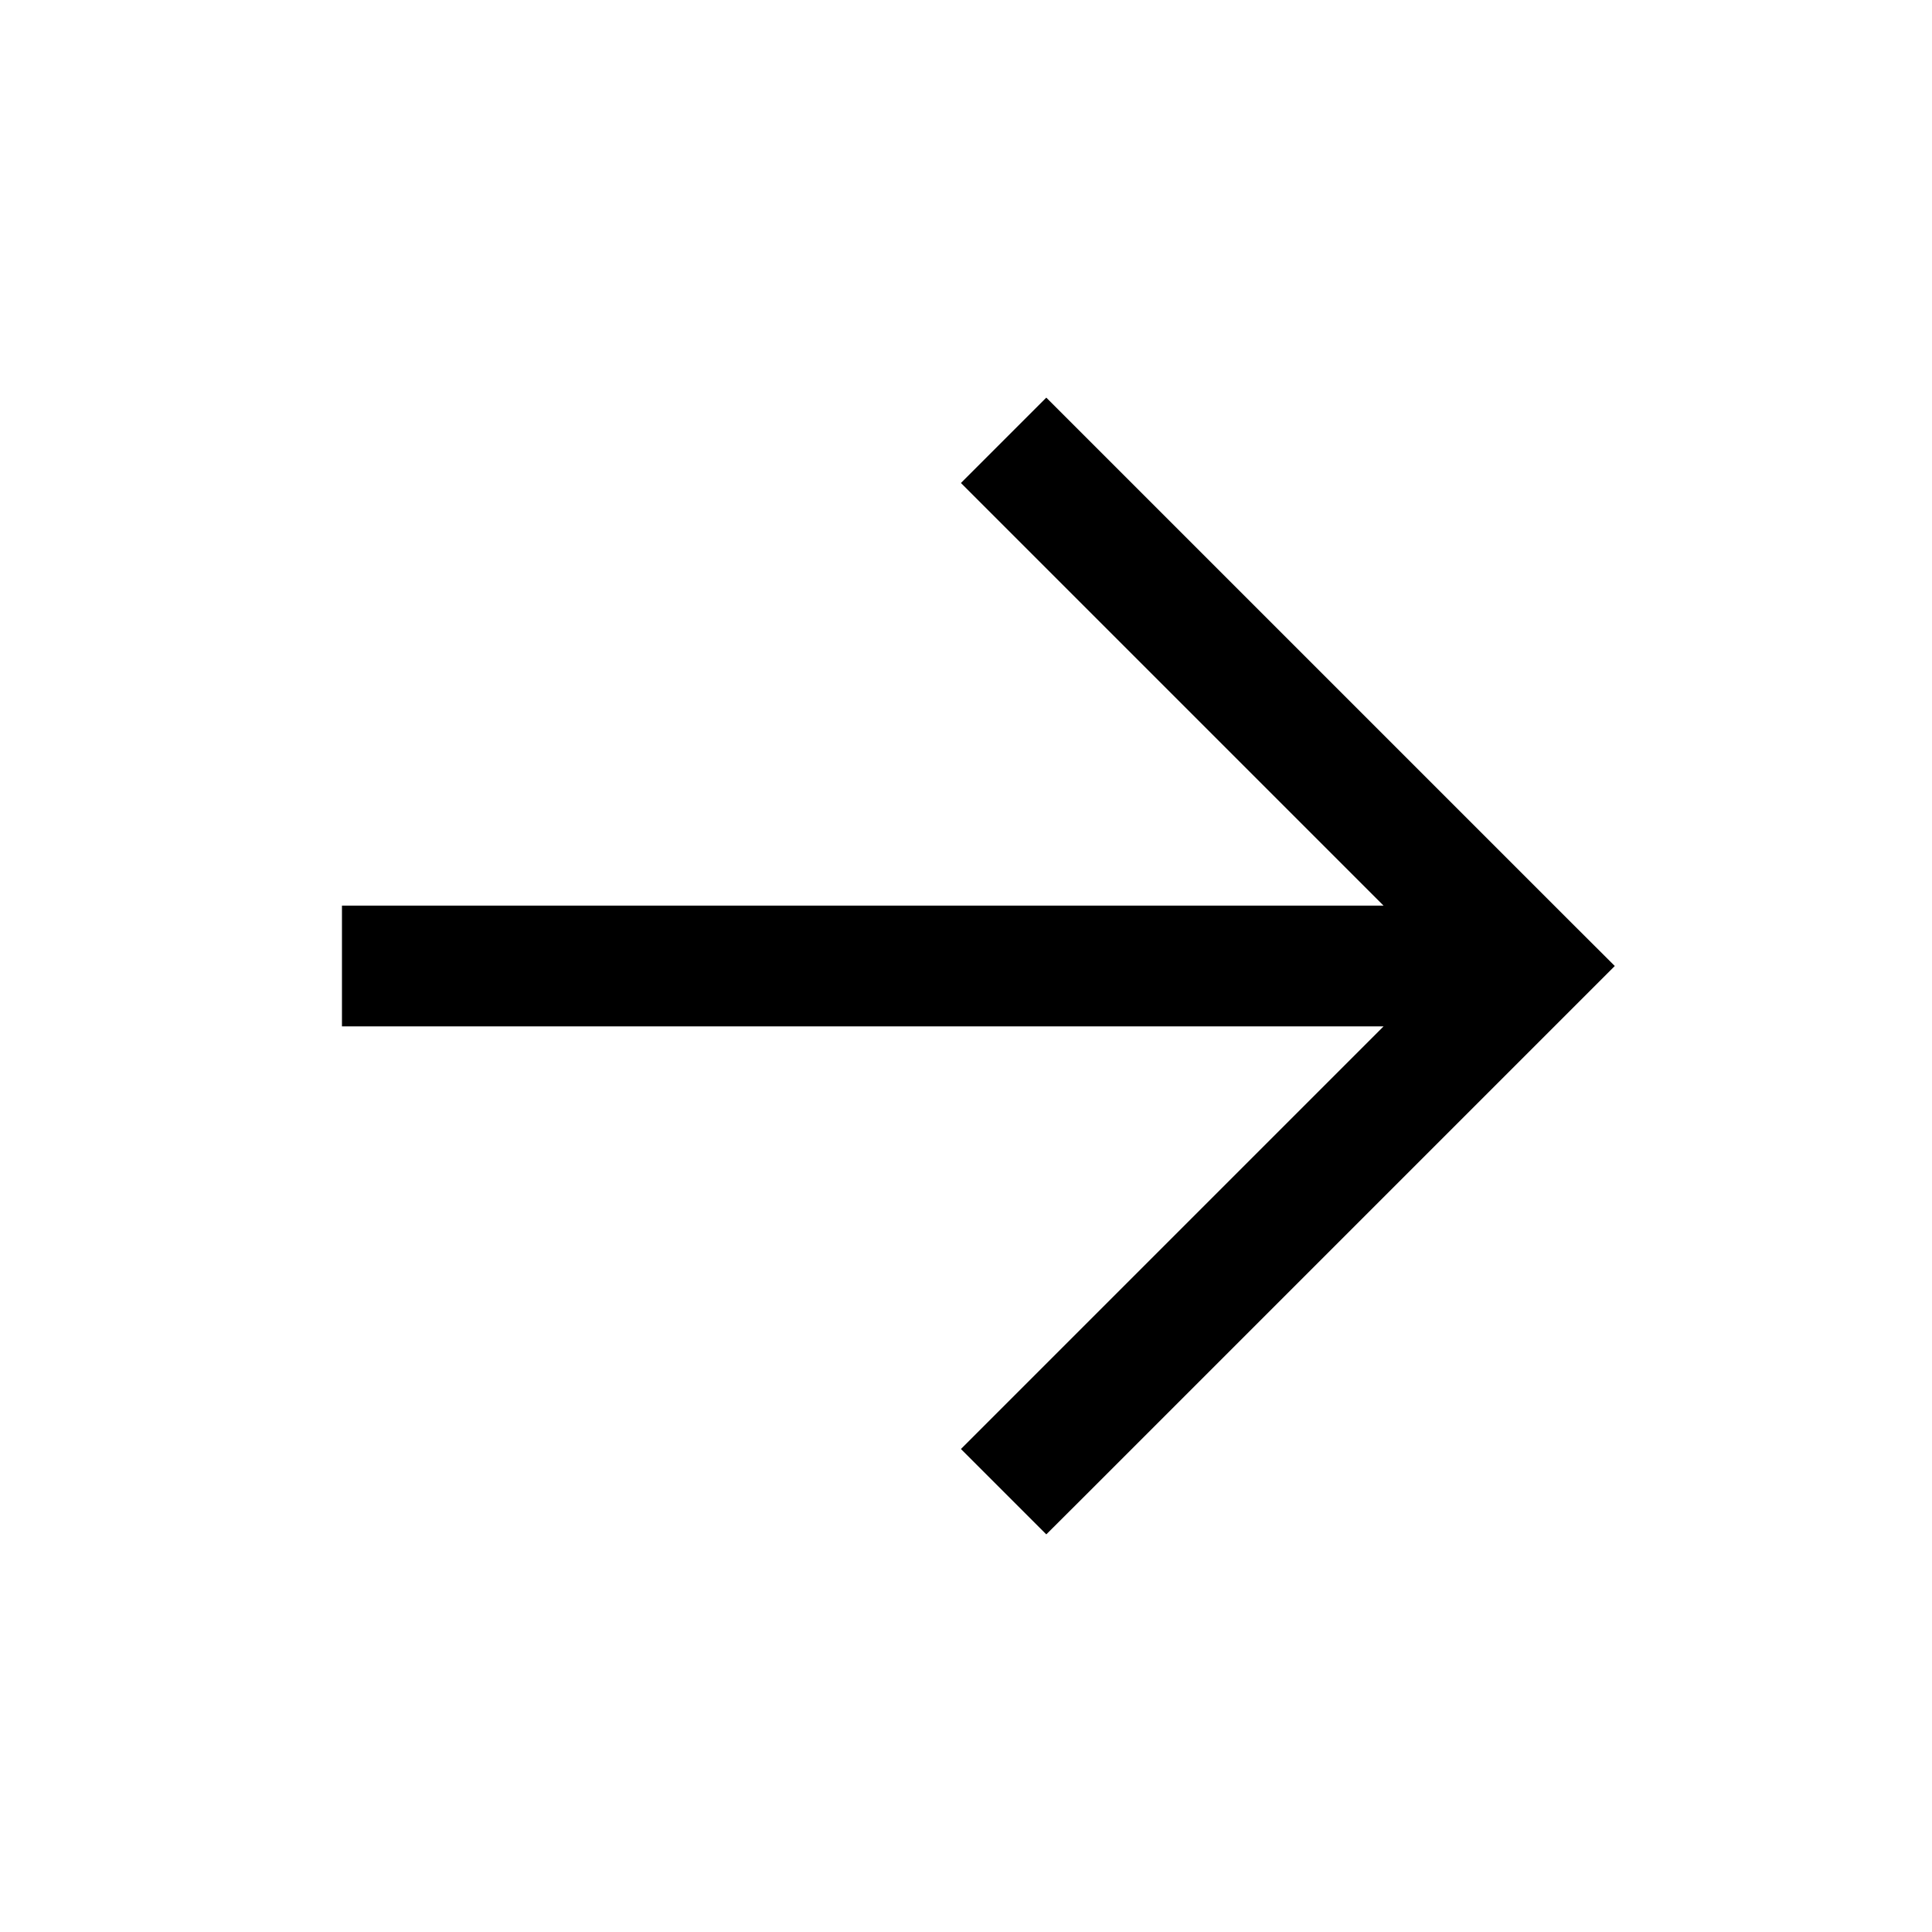 <svg width="16" height="16" viewBox="0 0 16 16" fill="none" xmlns="http://www.w3.org/2000/svg">
<path fill-rule="evenodd" clip-rule="evenodd" d="M9.019 3.647L8.665 3.293L7.958 4L8.312 4.354L11.458 7.5H3.332H2.832V8.5H3.332H11.458L8.312 11.646L7.958 12L8.665 12.707L9.019 12.354L13.019 8.354L13.373 8L13.019 7.647L9.019 3.647Z" fill="black"/>
</svg>

